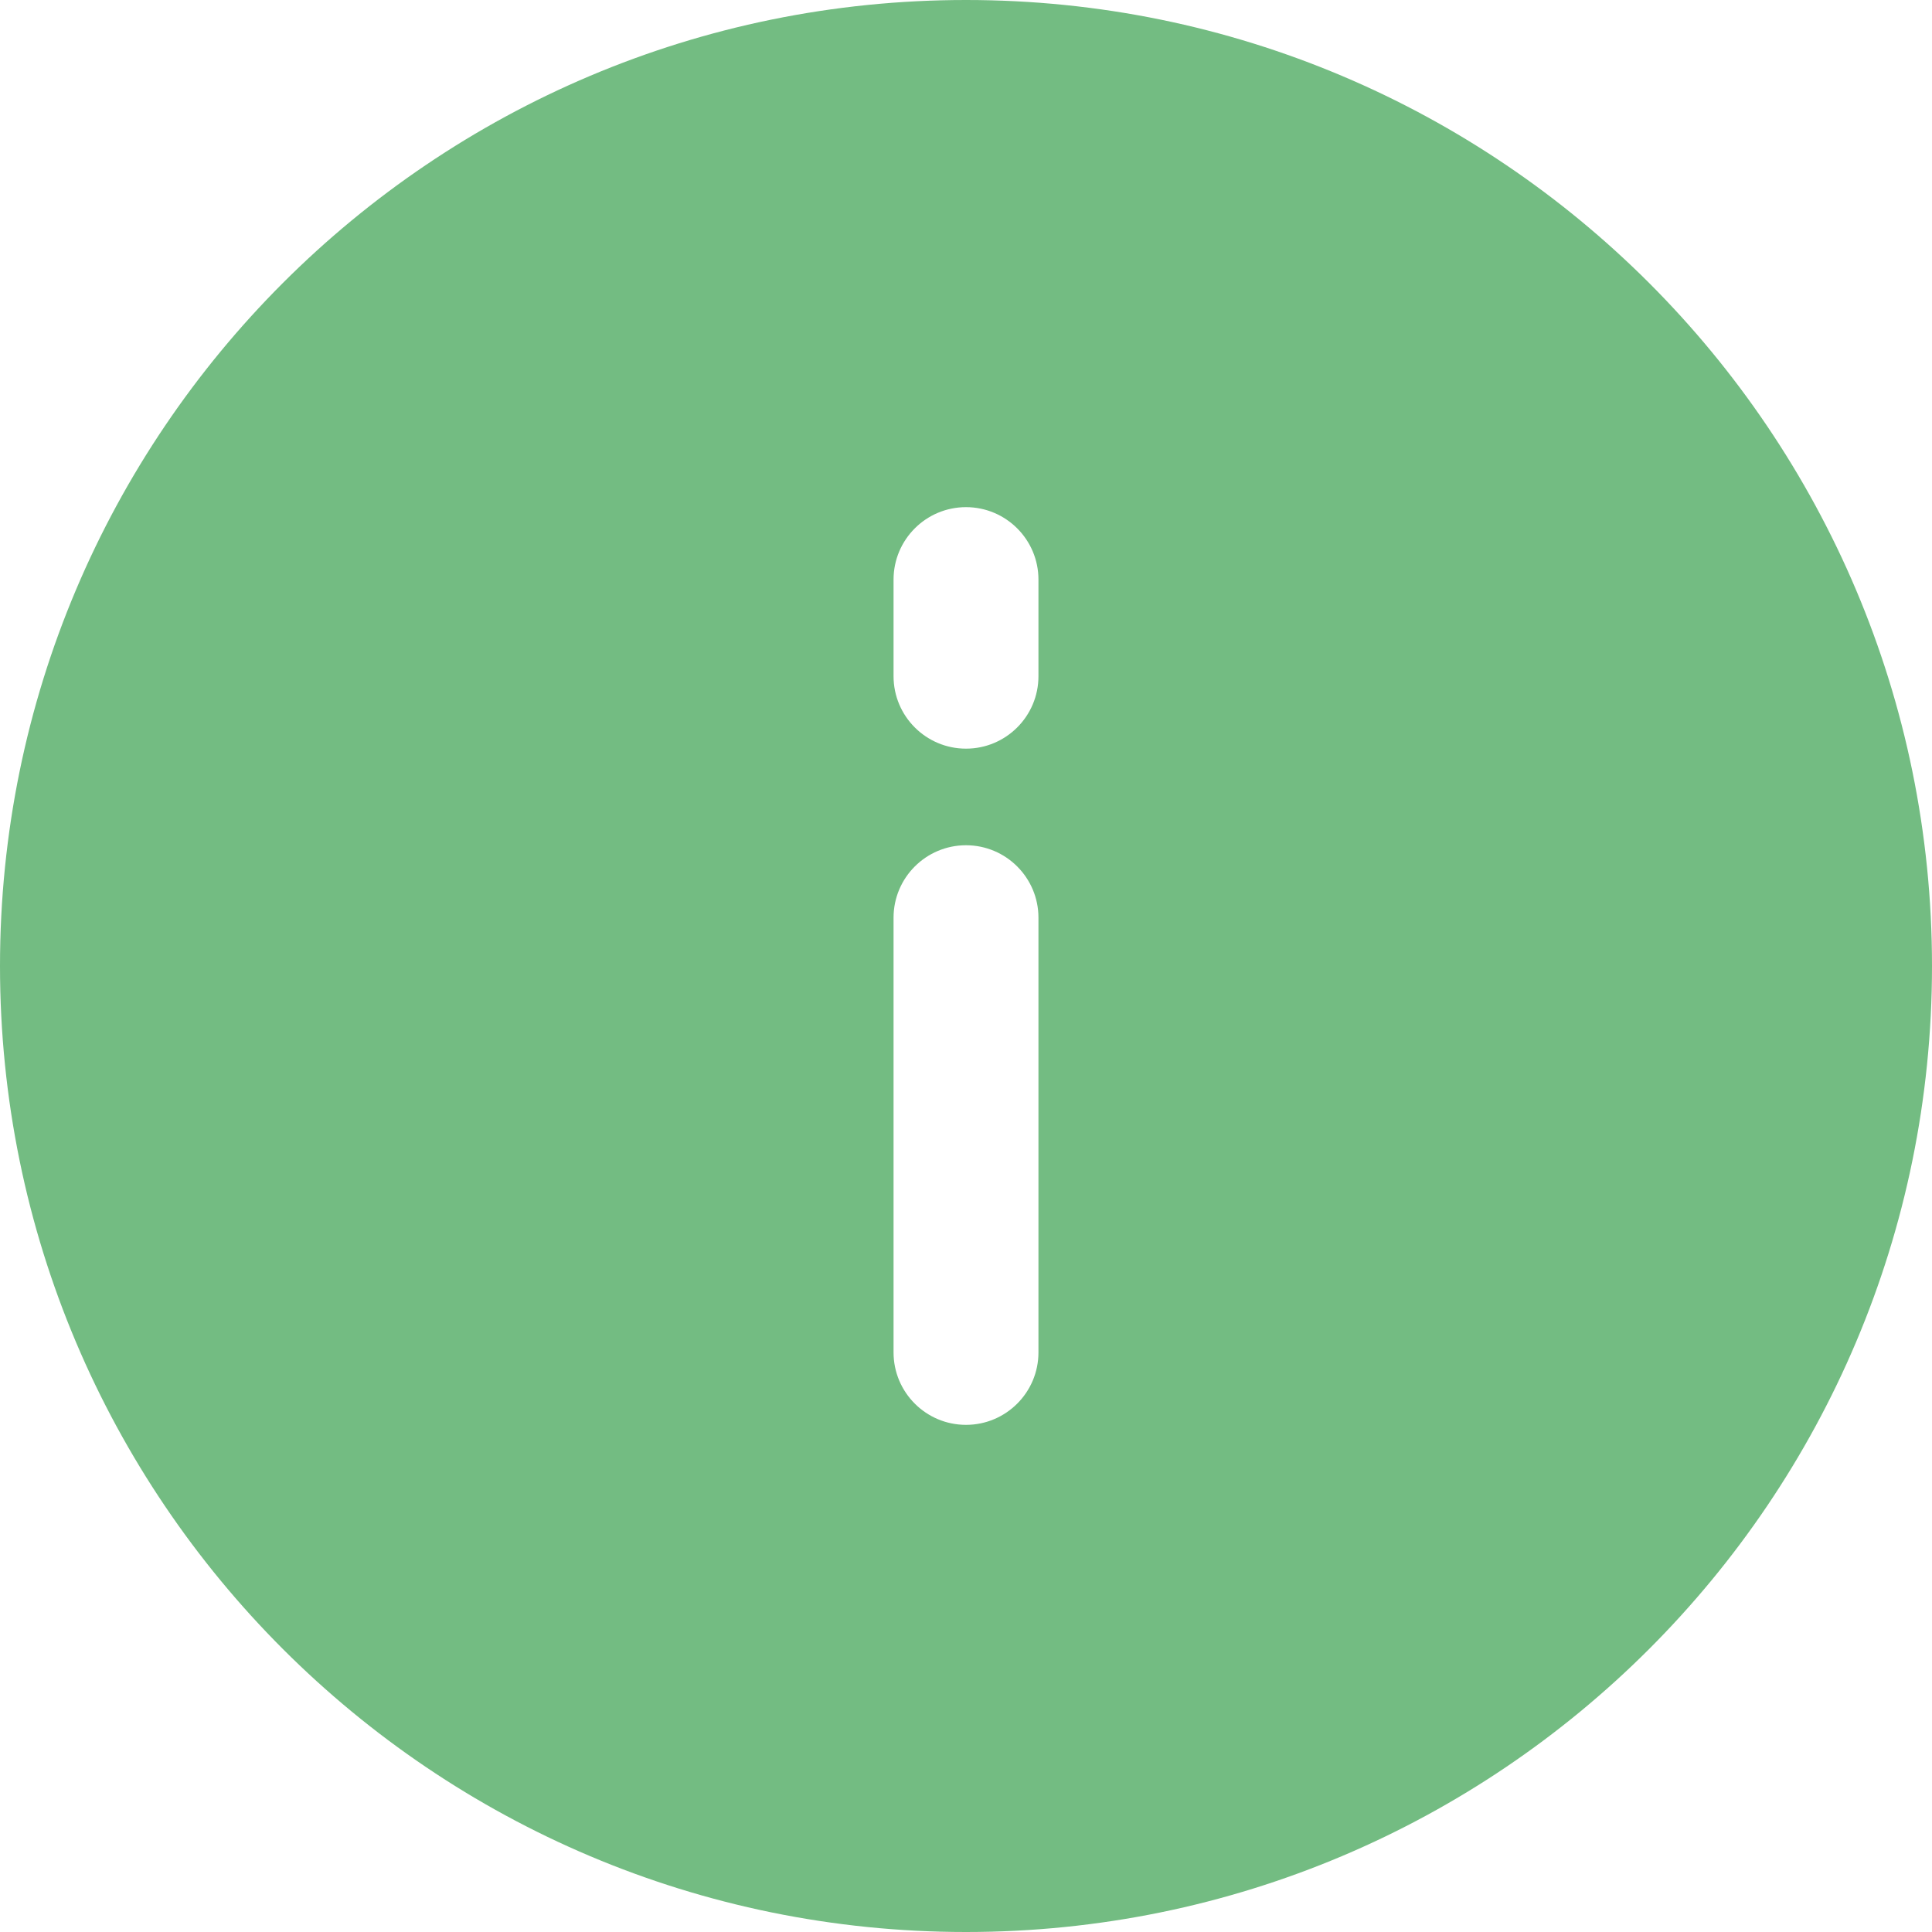 <svg width="20" height="20" viewBox="0 0 20 20" fill="none" xmlns="http://www.w3.org/2000/svg">
<path fill-rule="evenodd" clip-rule="evenodd" d="M10 20C15.523 20 20 15.523 20 10C20 4.477 15.523 0 10 0C4.477 0 0 4.477 0 10C0 15.523 4.477 20 10 20ZM10.75 6C10.75 5.586 10.414 5.25 10 5.25C9.586 5.25 9.25 5.586 9.25 6V7C9.25 7.414 9.586 7.75 10 7.75C10.414 7.75 10.75 7.414 10.75 7V6ZM10.75 9.5C10.75 9.086 10.414 8.75 10 8.75C9.586 8.75 9.25 9.086 9.25 9.5V14C9.25 14.414 9.586 14.75 10 14.75C10.414 14.75 10.75 14.414 10.75 14V9.5Z" fill="#73BC82"/>
</svg>
